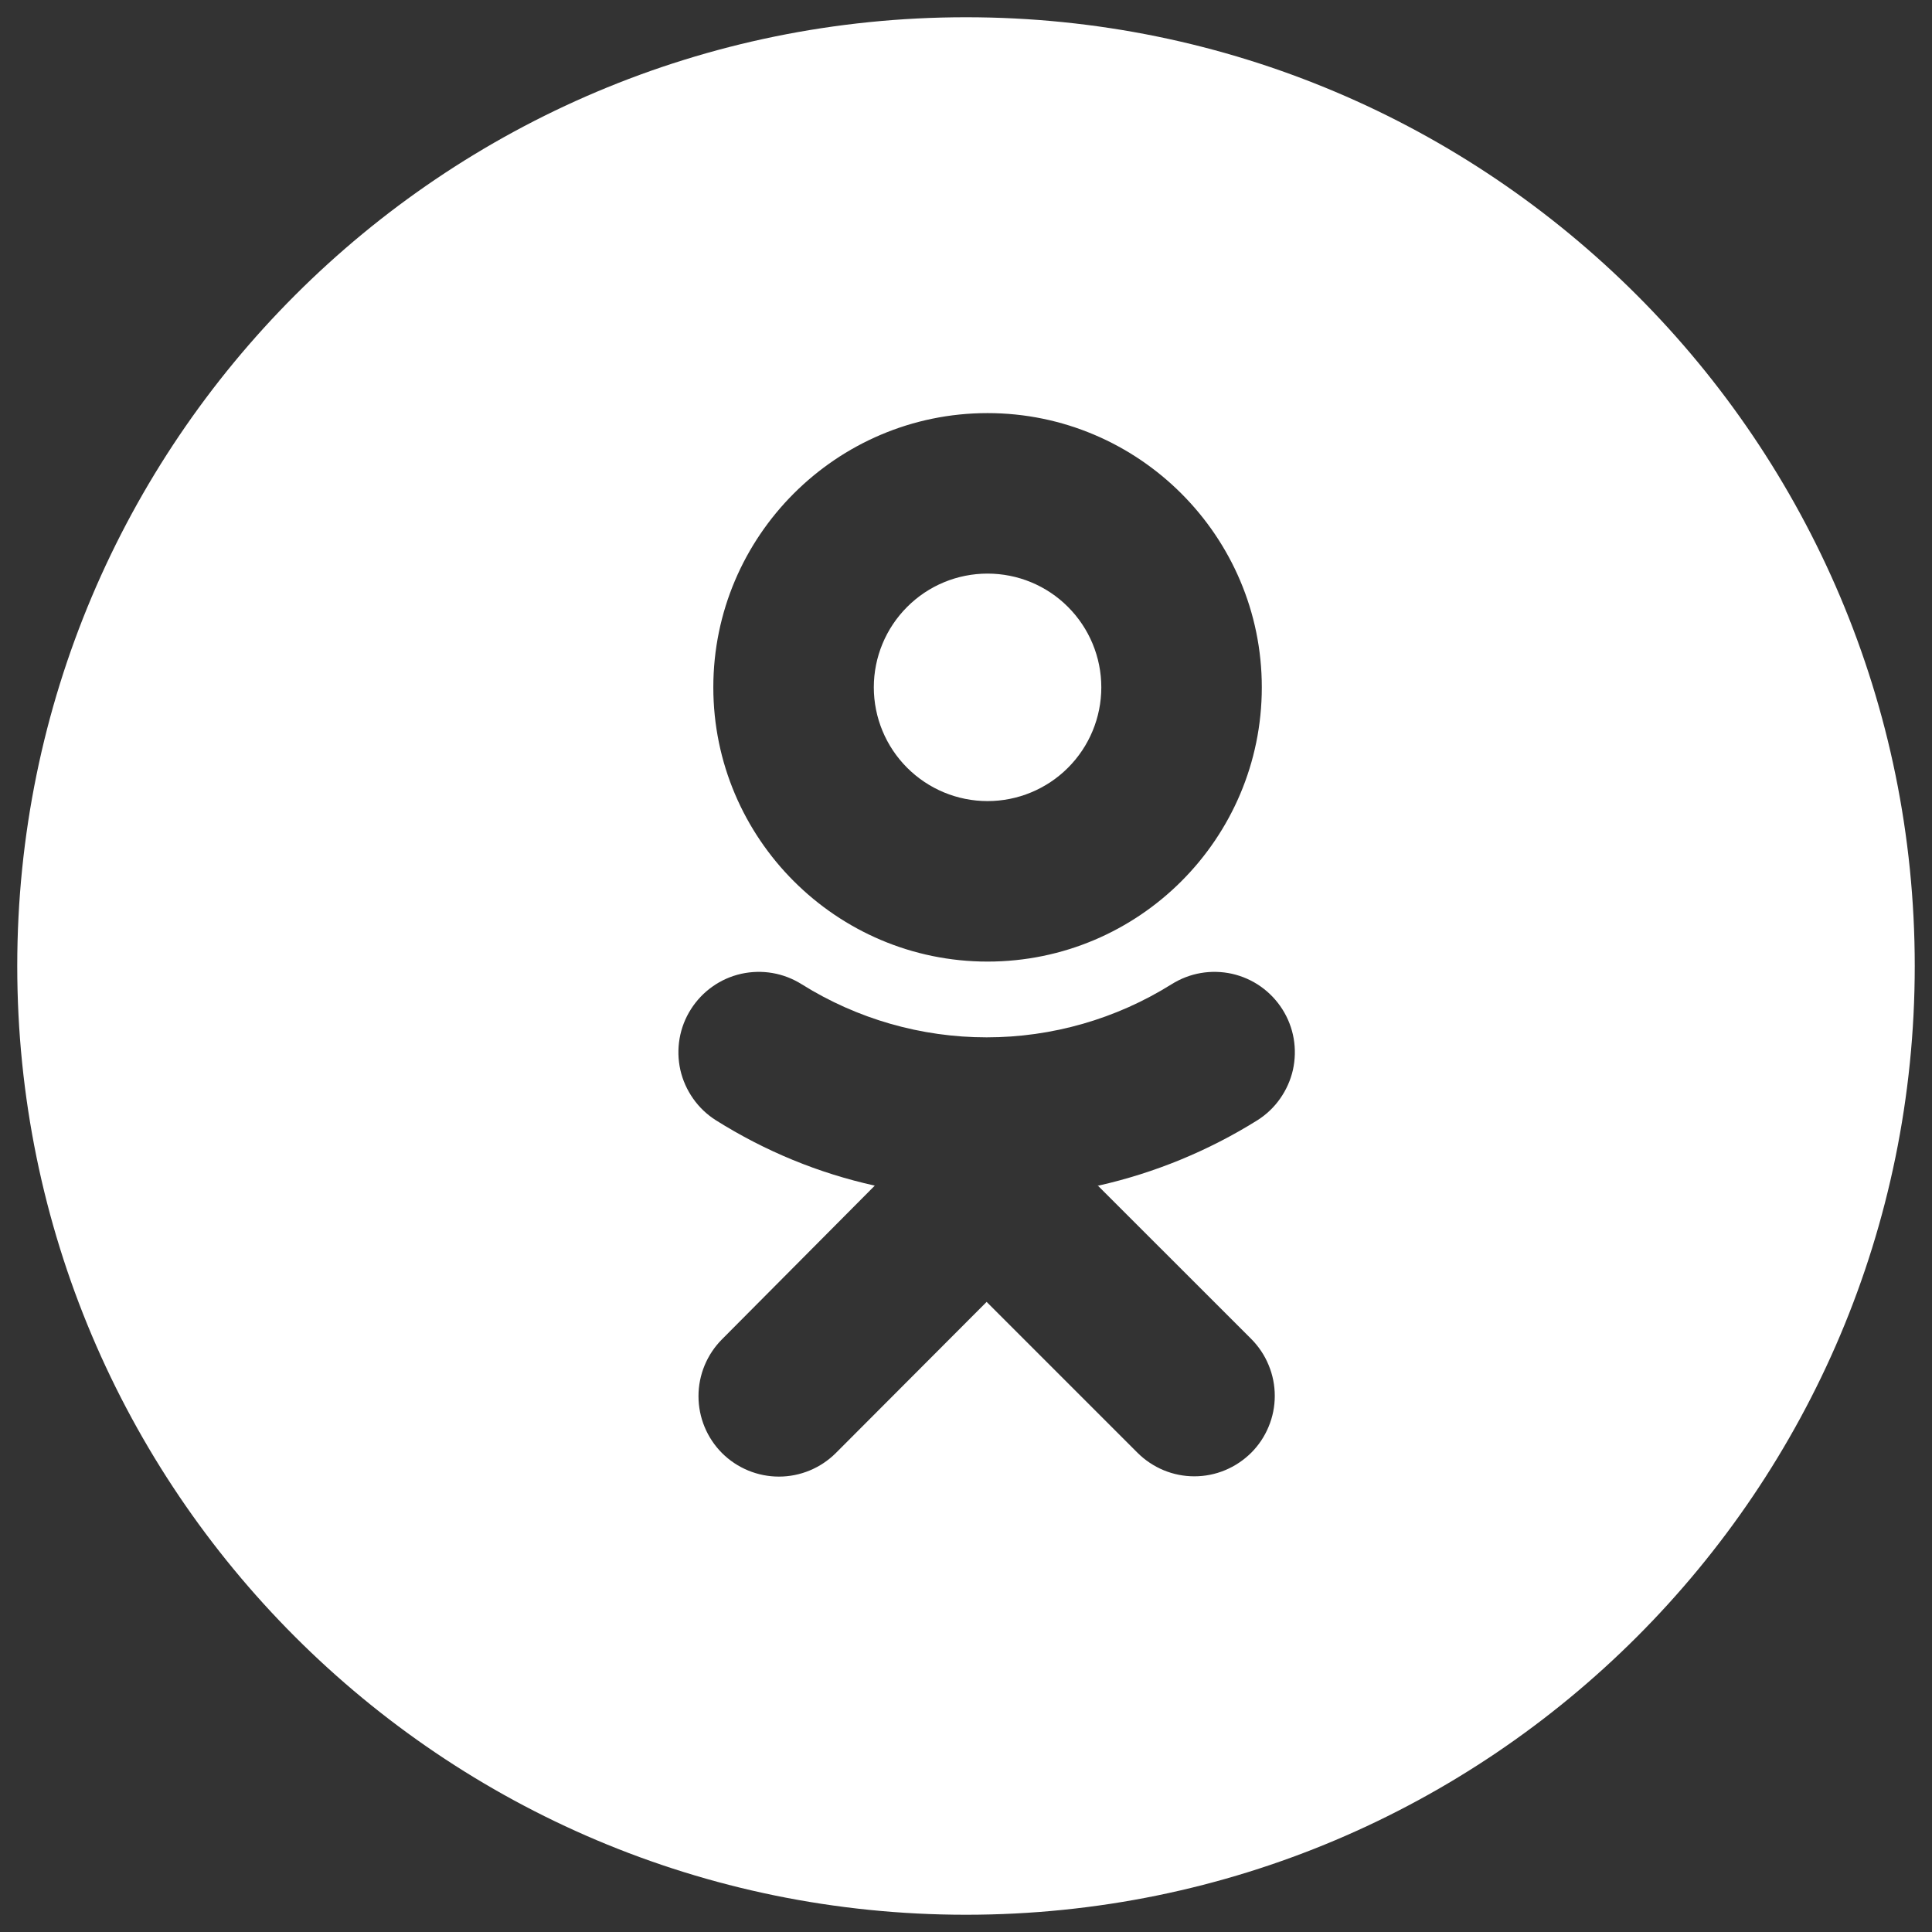 <svg width="28" height="28" viewBox="0 0 28 28" fill="none" xmlns="http://www.w3.org/2000/svg">
<rect x="0" y="0" width="28" height="28" fill="#333333" stroke="none"/>
<path fill-rule="evenodd" clip-rule="evenodd" d="M14 27.75C21.594 27.75 27.75 21.594 27.75 14C27.75 6.406 21.594 0.25 14 0.25C6.406 0.25 0.25 6.406 0.25 14C0.25 21.594 6.406 27.75 14 27.75ZM15.478 8.796C15.169 8.486 14.75 8.313 14.312 8.313C13.875 8.313 13.456 8.486 13.147 8.796C12.838 9.105 12.664 9.524 12.664 9.961C12.664 10.399 12.838 10.818 13.147 11.127C13.456 11.436 13.875 11.61 14.312 11.61C14.75 11.61 15.169 11.436 15.478 11.127C15.787 10.818 15.961 10.399 15.961 9.961C15.961 9.524 15.787 9.105 15.478 8.796ZM18.287 9.961C18.287 12.152 16.508 13.936 14.312 13.936C12.122 13.936 10.338 12.152 10.338 9.961C10.338 7.771 12.122 5.987 14.312 5.987C16.503 5.987 18.287 7.771 18.287 9.961ZM18.224 16.235C17.515 16.678 16.736 16.999 15.92 17.183L15.907 17.179L18.134 19.405C18.242 19.514 18.328 19.642 18.386 19.784C18.445 19.925 18.475 20.077 18.475 20.23C18.475 20.383 18.445 20.535 18.386 20.676C18.328 20.817 18.242 20.946 18.134 21.054C18.025 21.162 17.897 21.248 17.755 21.307C17.614 21.366 17.462 21.396 17.309 21.396C17.156 21.396 17.005 21.366 16.863 21.307C16.722 21.248 16.593 21.162 16.485 21.054L14.299 18.868L12.113 21.059C11.894 21.277 11.598 21.4 11.289 21.4C10.979 21.4 10.683 21.277 10.464 21.059C10.246 20.84 10.123 20.544 10.123 20.234C10.123 19.925 10.246 19.629 10.464 19.41L12.678 17.183C11.864 17.003 11.092 16.686 10.374 16.235C10.245 16.153 10.133 16.047 10.045 15.921C9.957 15.796 9.894 15.655 9.86 15.506C9.827 15.356 9.823 15.202 9.849 15.051C9.875 14.9 9.931 14.756 10.013 14.627C10.095 14.498 10.201 14.386 10.326 14.298C10.451 14.209 10.592 14.147 10.742 14.113C10.891 14.08 11.046 14.076 11.196 14.102C11.347 14.128 11.491 14.184 11.621 14.266C12.424 14.768 13.352 15.034 14.299 15.034C15.246 15.034 16.174 14.768 16.977 14.266C17.107 14.184 17.251 14.128 17.402 14.102C17.552 14.076 17.707 14.08 17.856 14.113C18.005 14.147 18.147 14.209 18.272 14.298C18.397 14.386 18.503 14.498 18.585 14.627C18.667 14.756 18.723 14.9 18.749 15.051C18.775 15.202 18.771 15.356 18.738 15.506C18.704 15.655 18.641 15.796 18.553 15.921C18.465 16.047 18.353 16.153 18.224 16.235Z" fill="white"/>
</svg>
